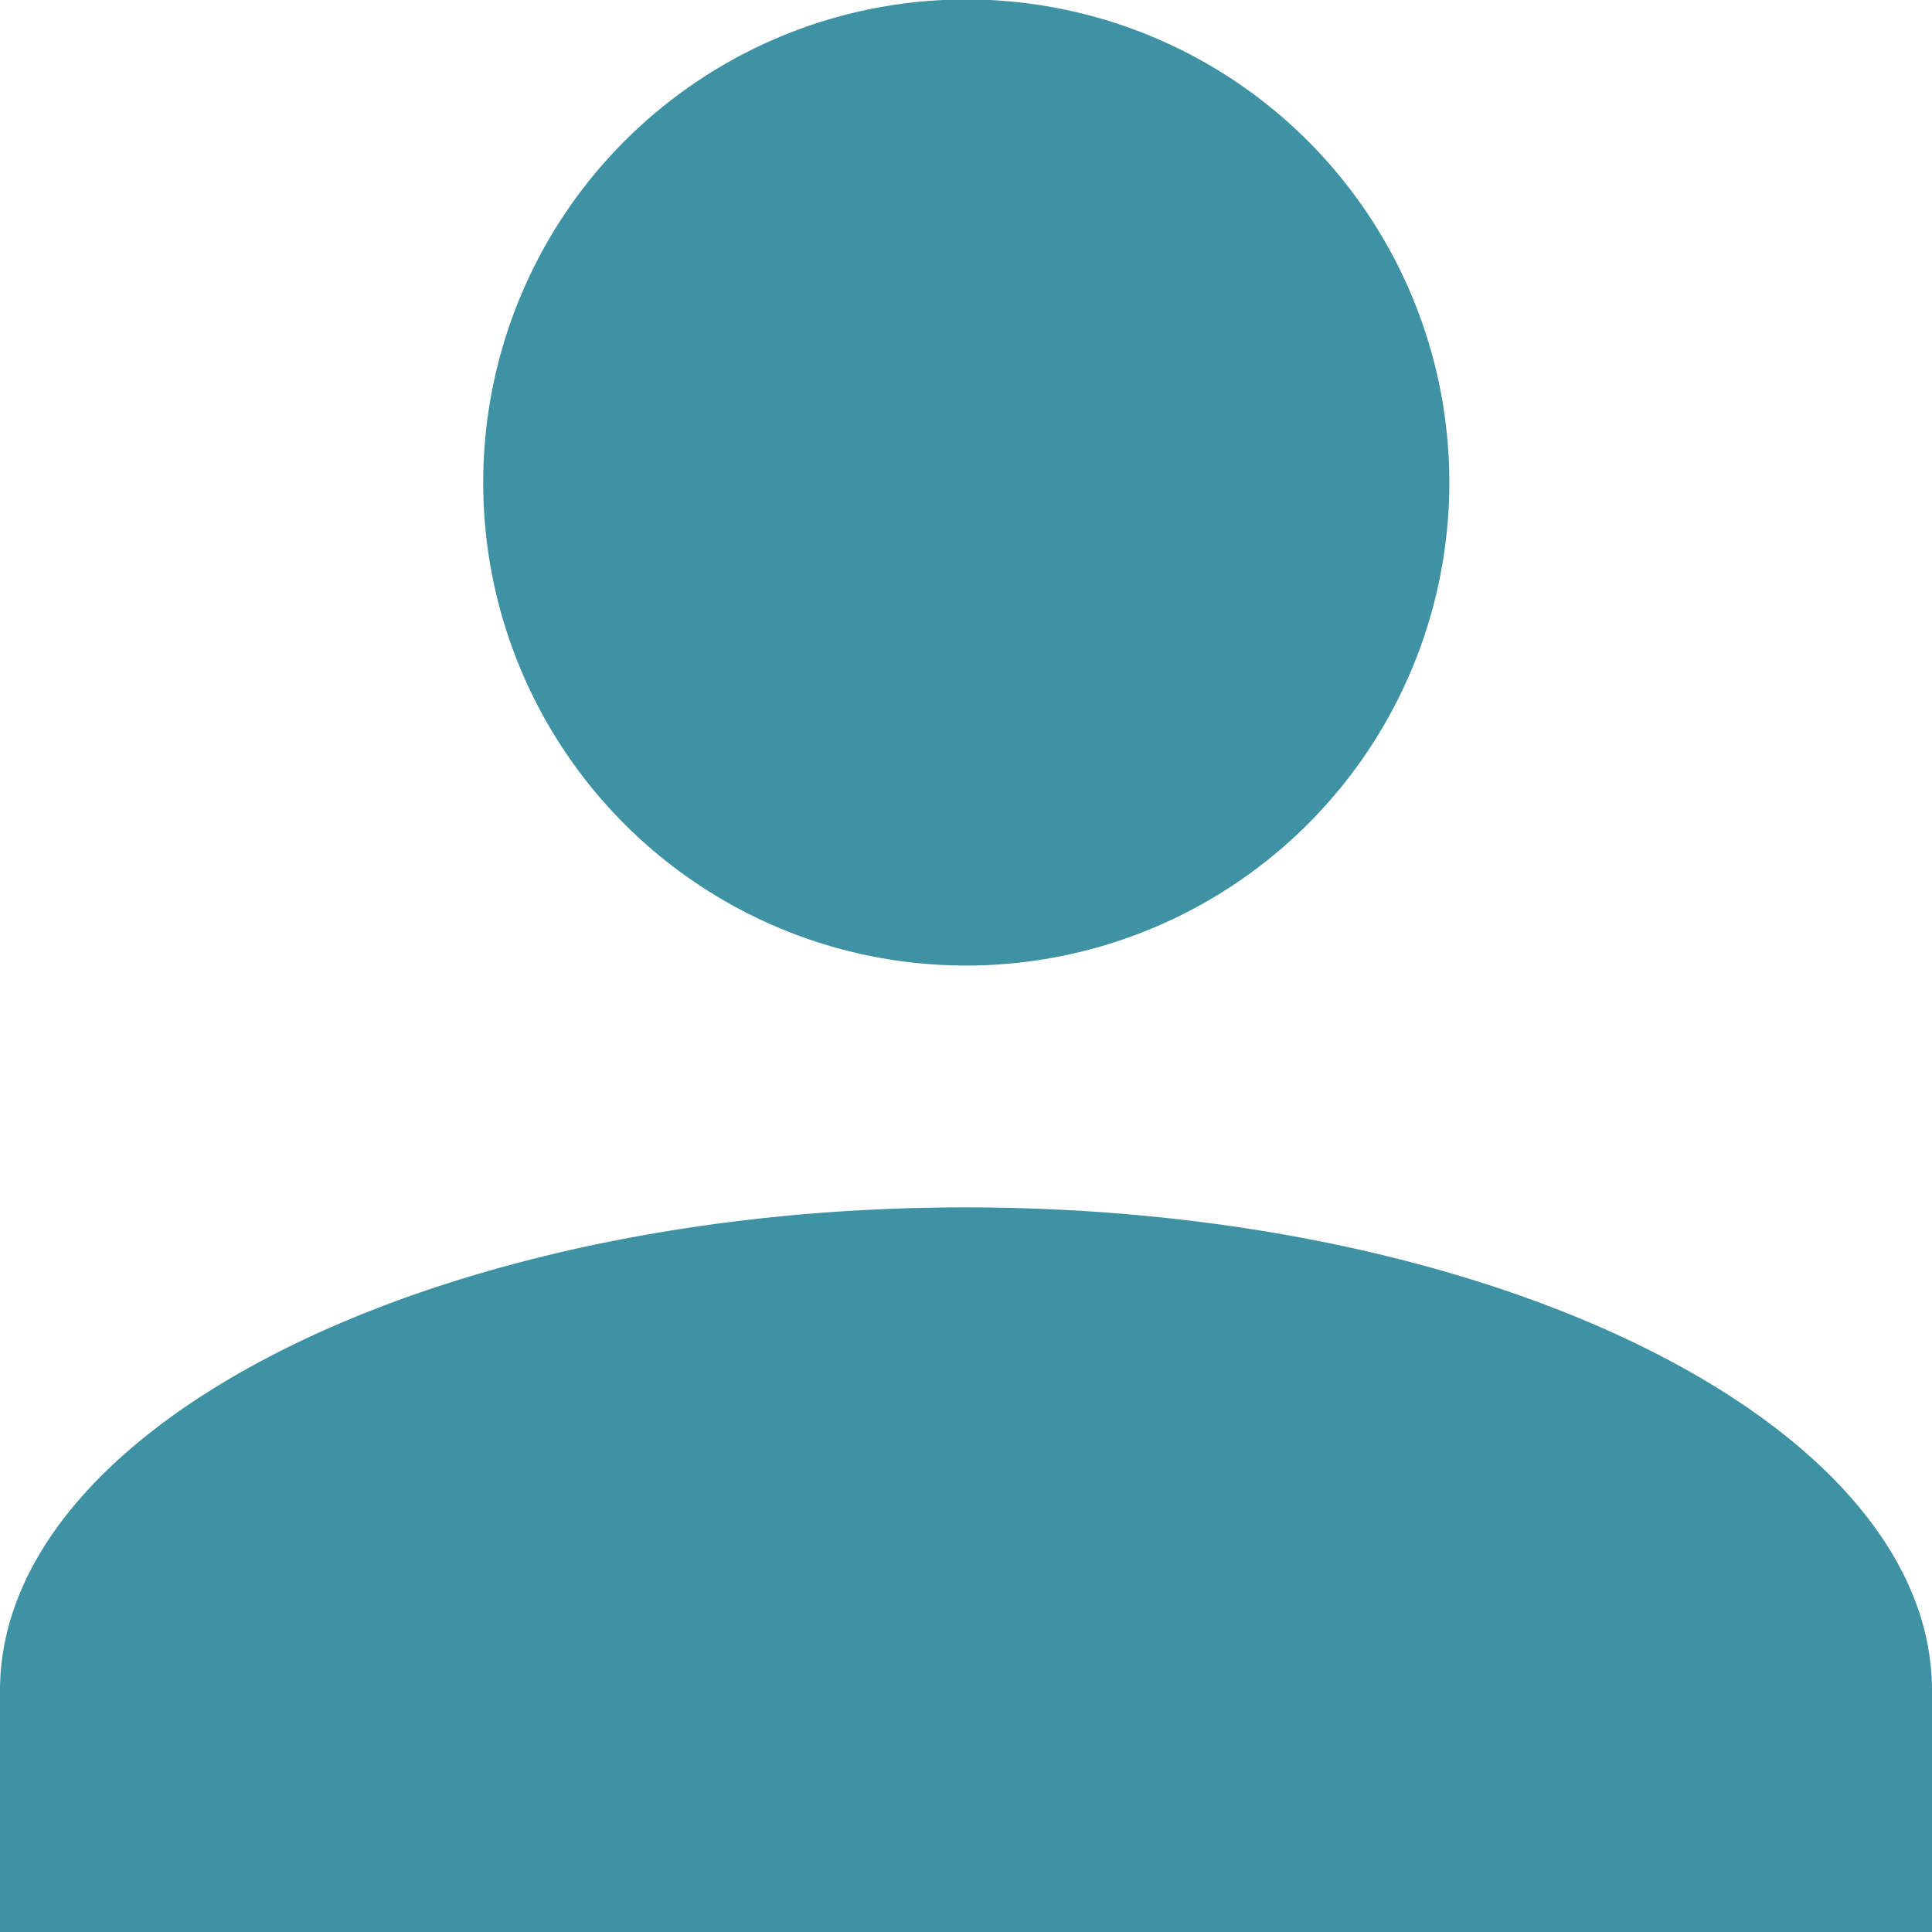 <svg xmlns="http://www.w3.org/2000/svg" width="21.01" height="21.01" viewBox="0 0 21.01 21.01">
  <path id="Icon" d="M0,21.01V18.385c0-2.891,4.73-5.255,10.5-5.255S21.01,15.494,21.01,18.385V21.01ZM5.255,5.25A5.253,5.253,0,1,1,10.5,10.5,5.249,5.249,0,0,1,5.255,5.25Z" fill="#3e92a3"/>
</svg>
